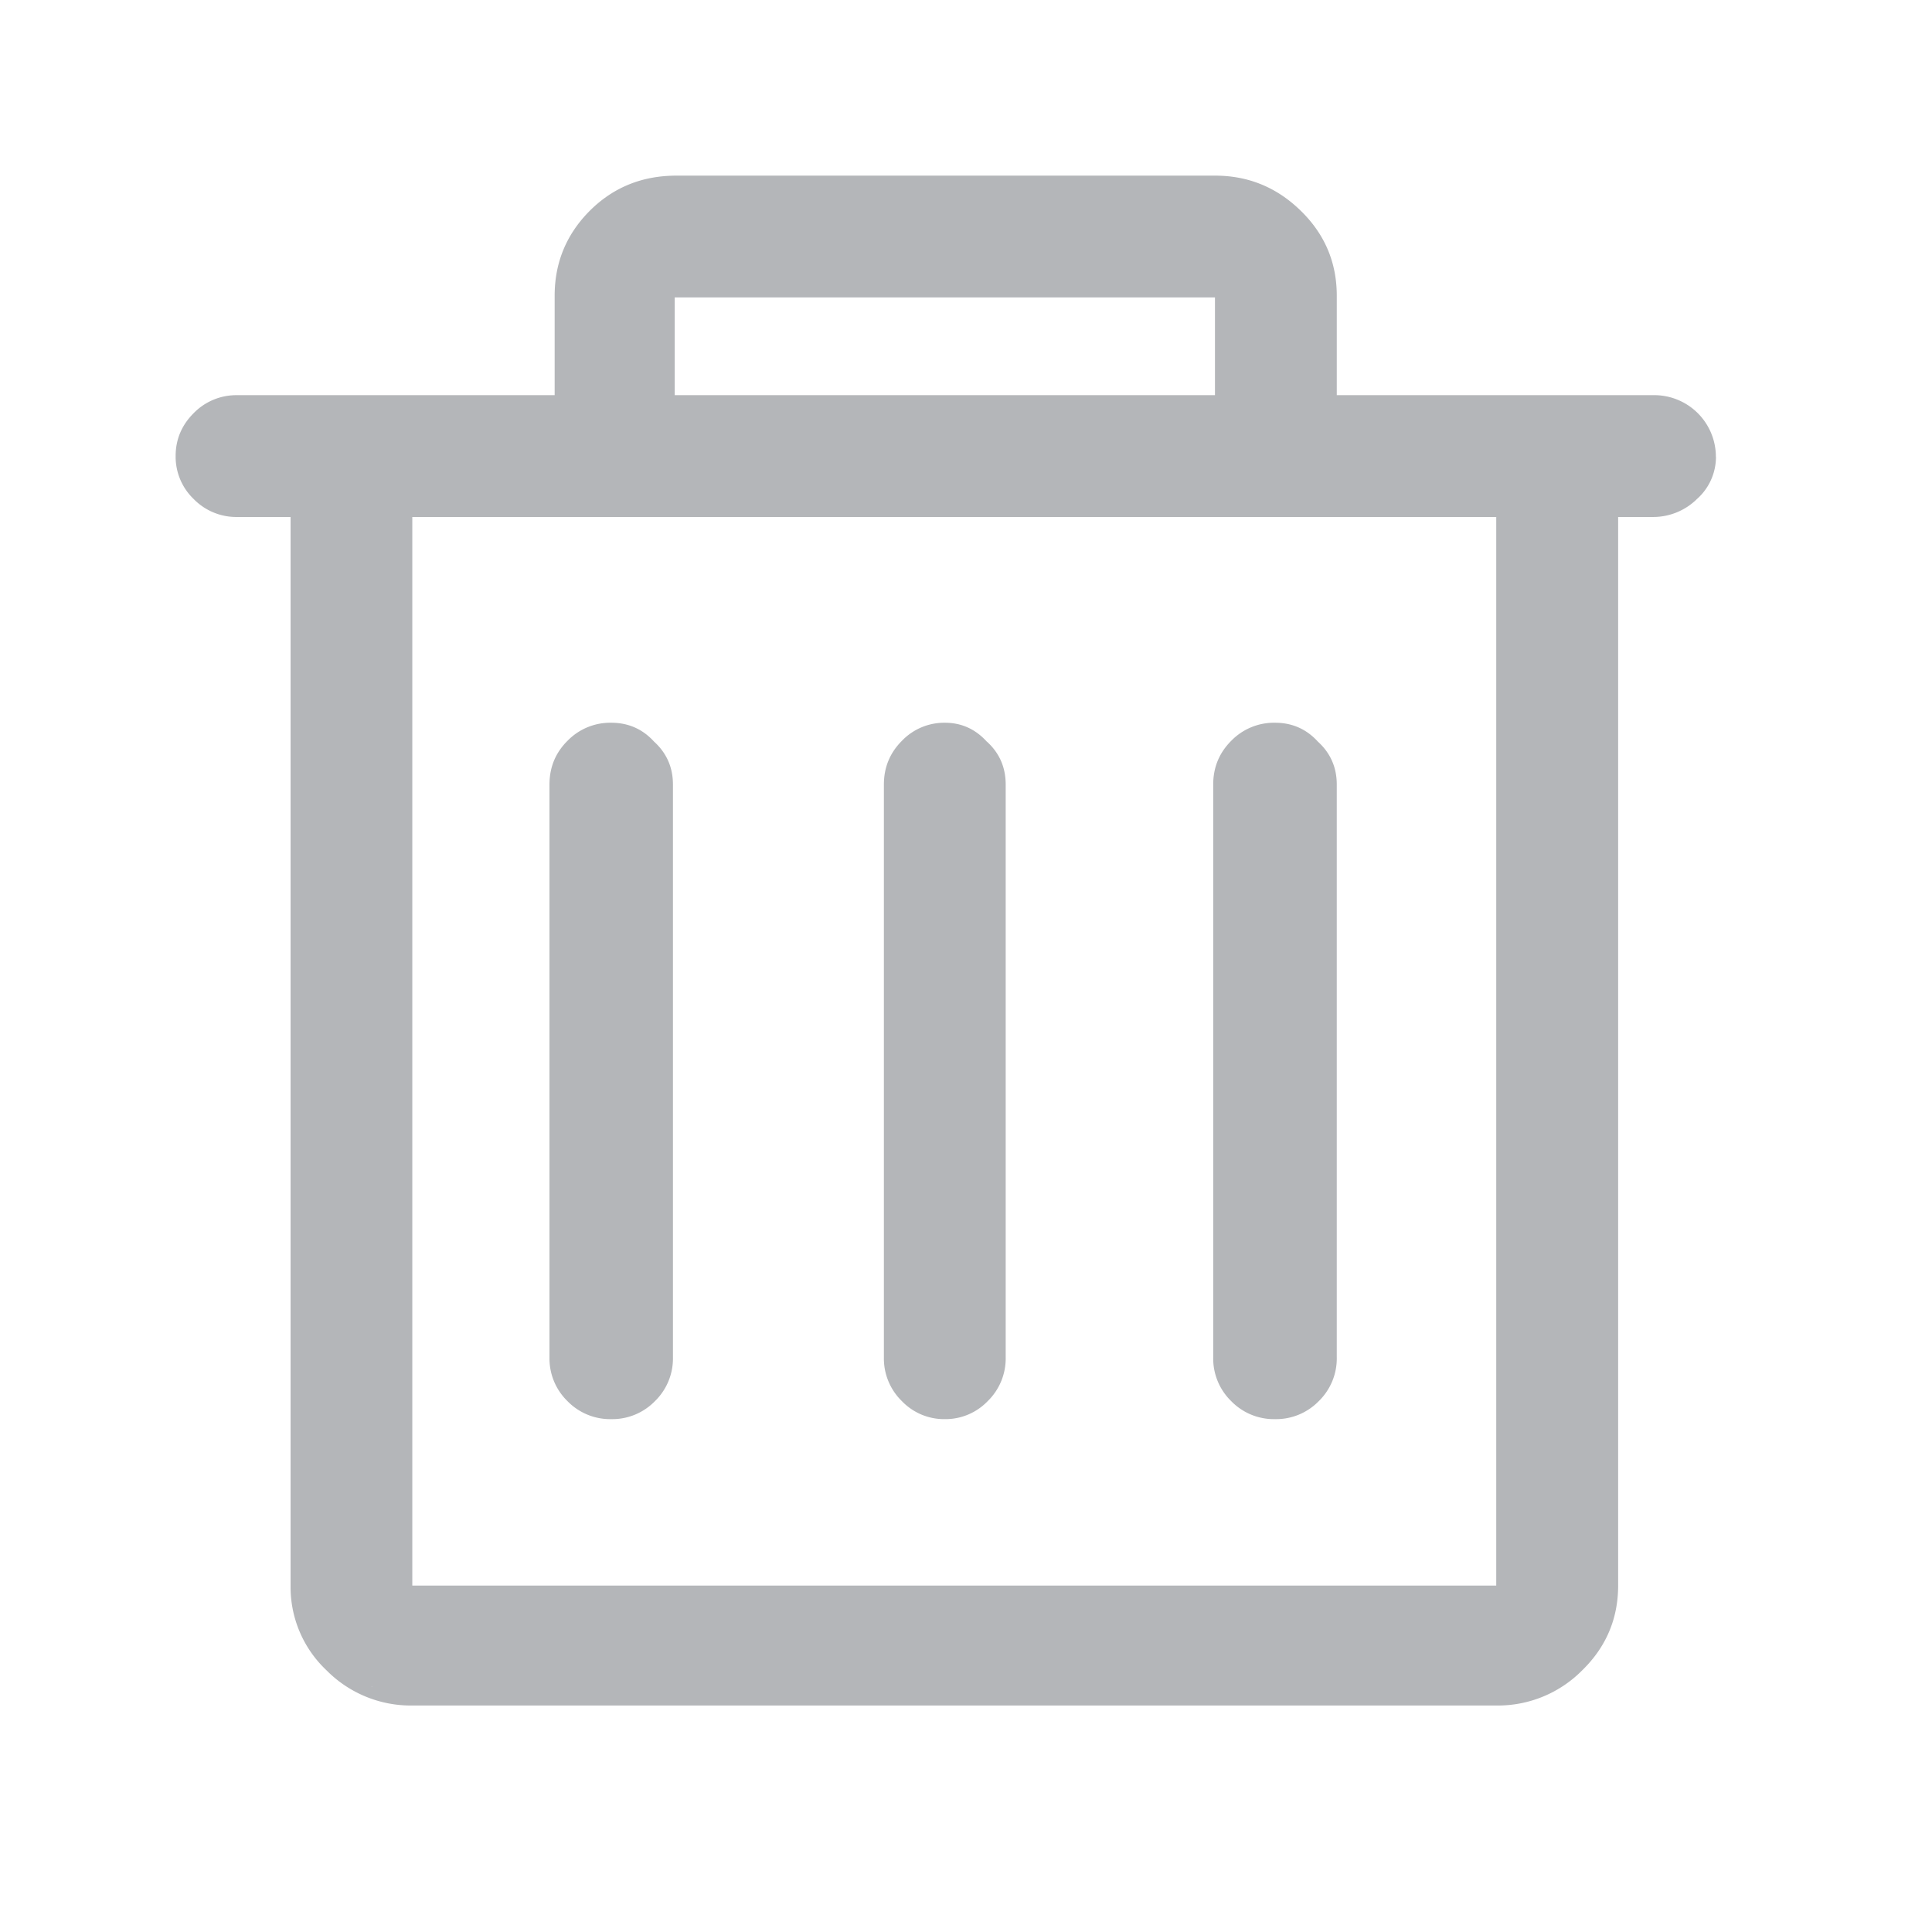 <svg width="22" height="22" xmlns="http://www.w3.org/2000/svg">
  <g fill="none" fill-rule="evenodd">
    <path d="M0 0h21v21H0z"/>
    <path d="M4.23 19.206a.08.08 0 0 0 .016.001.06.06 0 0 1-.013-.002H4.23zm-.14-.077zM19.54 5.203a.642.642 0 0 1-.216.479.71.71 0 0 1-.508.205h-.39v12.168c0 .377-.137.7-.41.966a1.35 1.35 0 0 1-.977.4H4.695a1.35 1.35 0 0 1-.976-.4 1.302 1.302 0 0 1-.41-.966V5.887h-.606a.678.678 0 0 1-.498-.205A.667.667 0 0 1 2 5.193c0-.188.068-.351.205-.488a.678.678 0 0 1 .498-.205h3.613V3.367c0-.377.134-.7.4-.967.268-.267.596-.4.987-.4h6.133c.378 0 .703.133.976.4.274.267.41.59.41.967V4.5h3.594a.702.702 0 0 1 .723.703zM7.683 3.387V4.5h6.152V3.387H7.684zm9.355 14.668V5.887H4.695v12.168H17.04zm-5.8-9.61c.143.13.214.293.214.489v6.523a.678.678 0 0 1-.205.498.667.667 0 0 1-.488.205.667.667 0 0 1-.489-.205.678.678 0 0 1-.205-.498V8.934c0-.196.069-.362.205-.498a.667.667 0 0 1 .489-.206c.189 0 .348.072.478.215zm-3.79 0c.143.13.215.293.215.489v6.523a.678.678 0 0 1-.205.498.678.678 0 0 1-.498.205.678.678 0 0 1-.498-.205.678.678 0 0 1-.205-.498V8.934c0-.196.068-.362.205-.498a.678.678 0 0 1 .498-.206c.195 0 .358.072.488.215zm7.559 0c.143.13.215.293.215.489v6.523a.678.678 0 0 1-.205.498.678.678 0 0 1-.498.205.678.678 0 0 1-.499-.205.678.678 0 0 1-.205-.498V8.934c0-.196.069-.362.205-.498a.678.678 0 0 1 .499-.206c.195 0 .358.072.488.215z" fill-opacity=".4" fill="#454A50"/>
  </g>
</svg>
